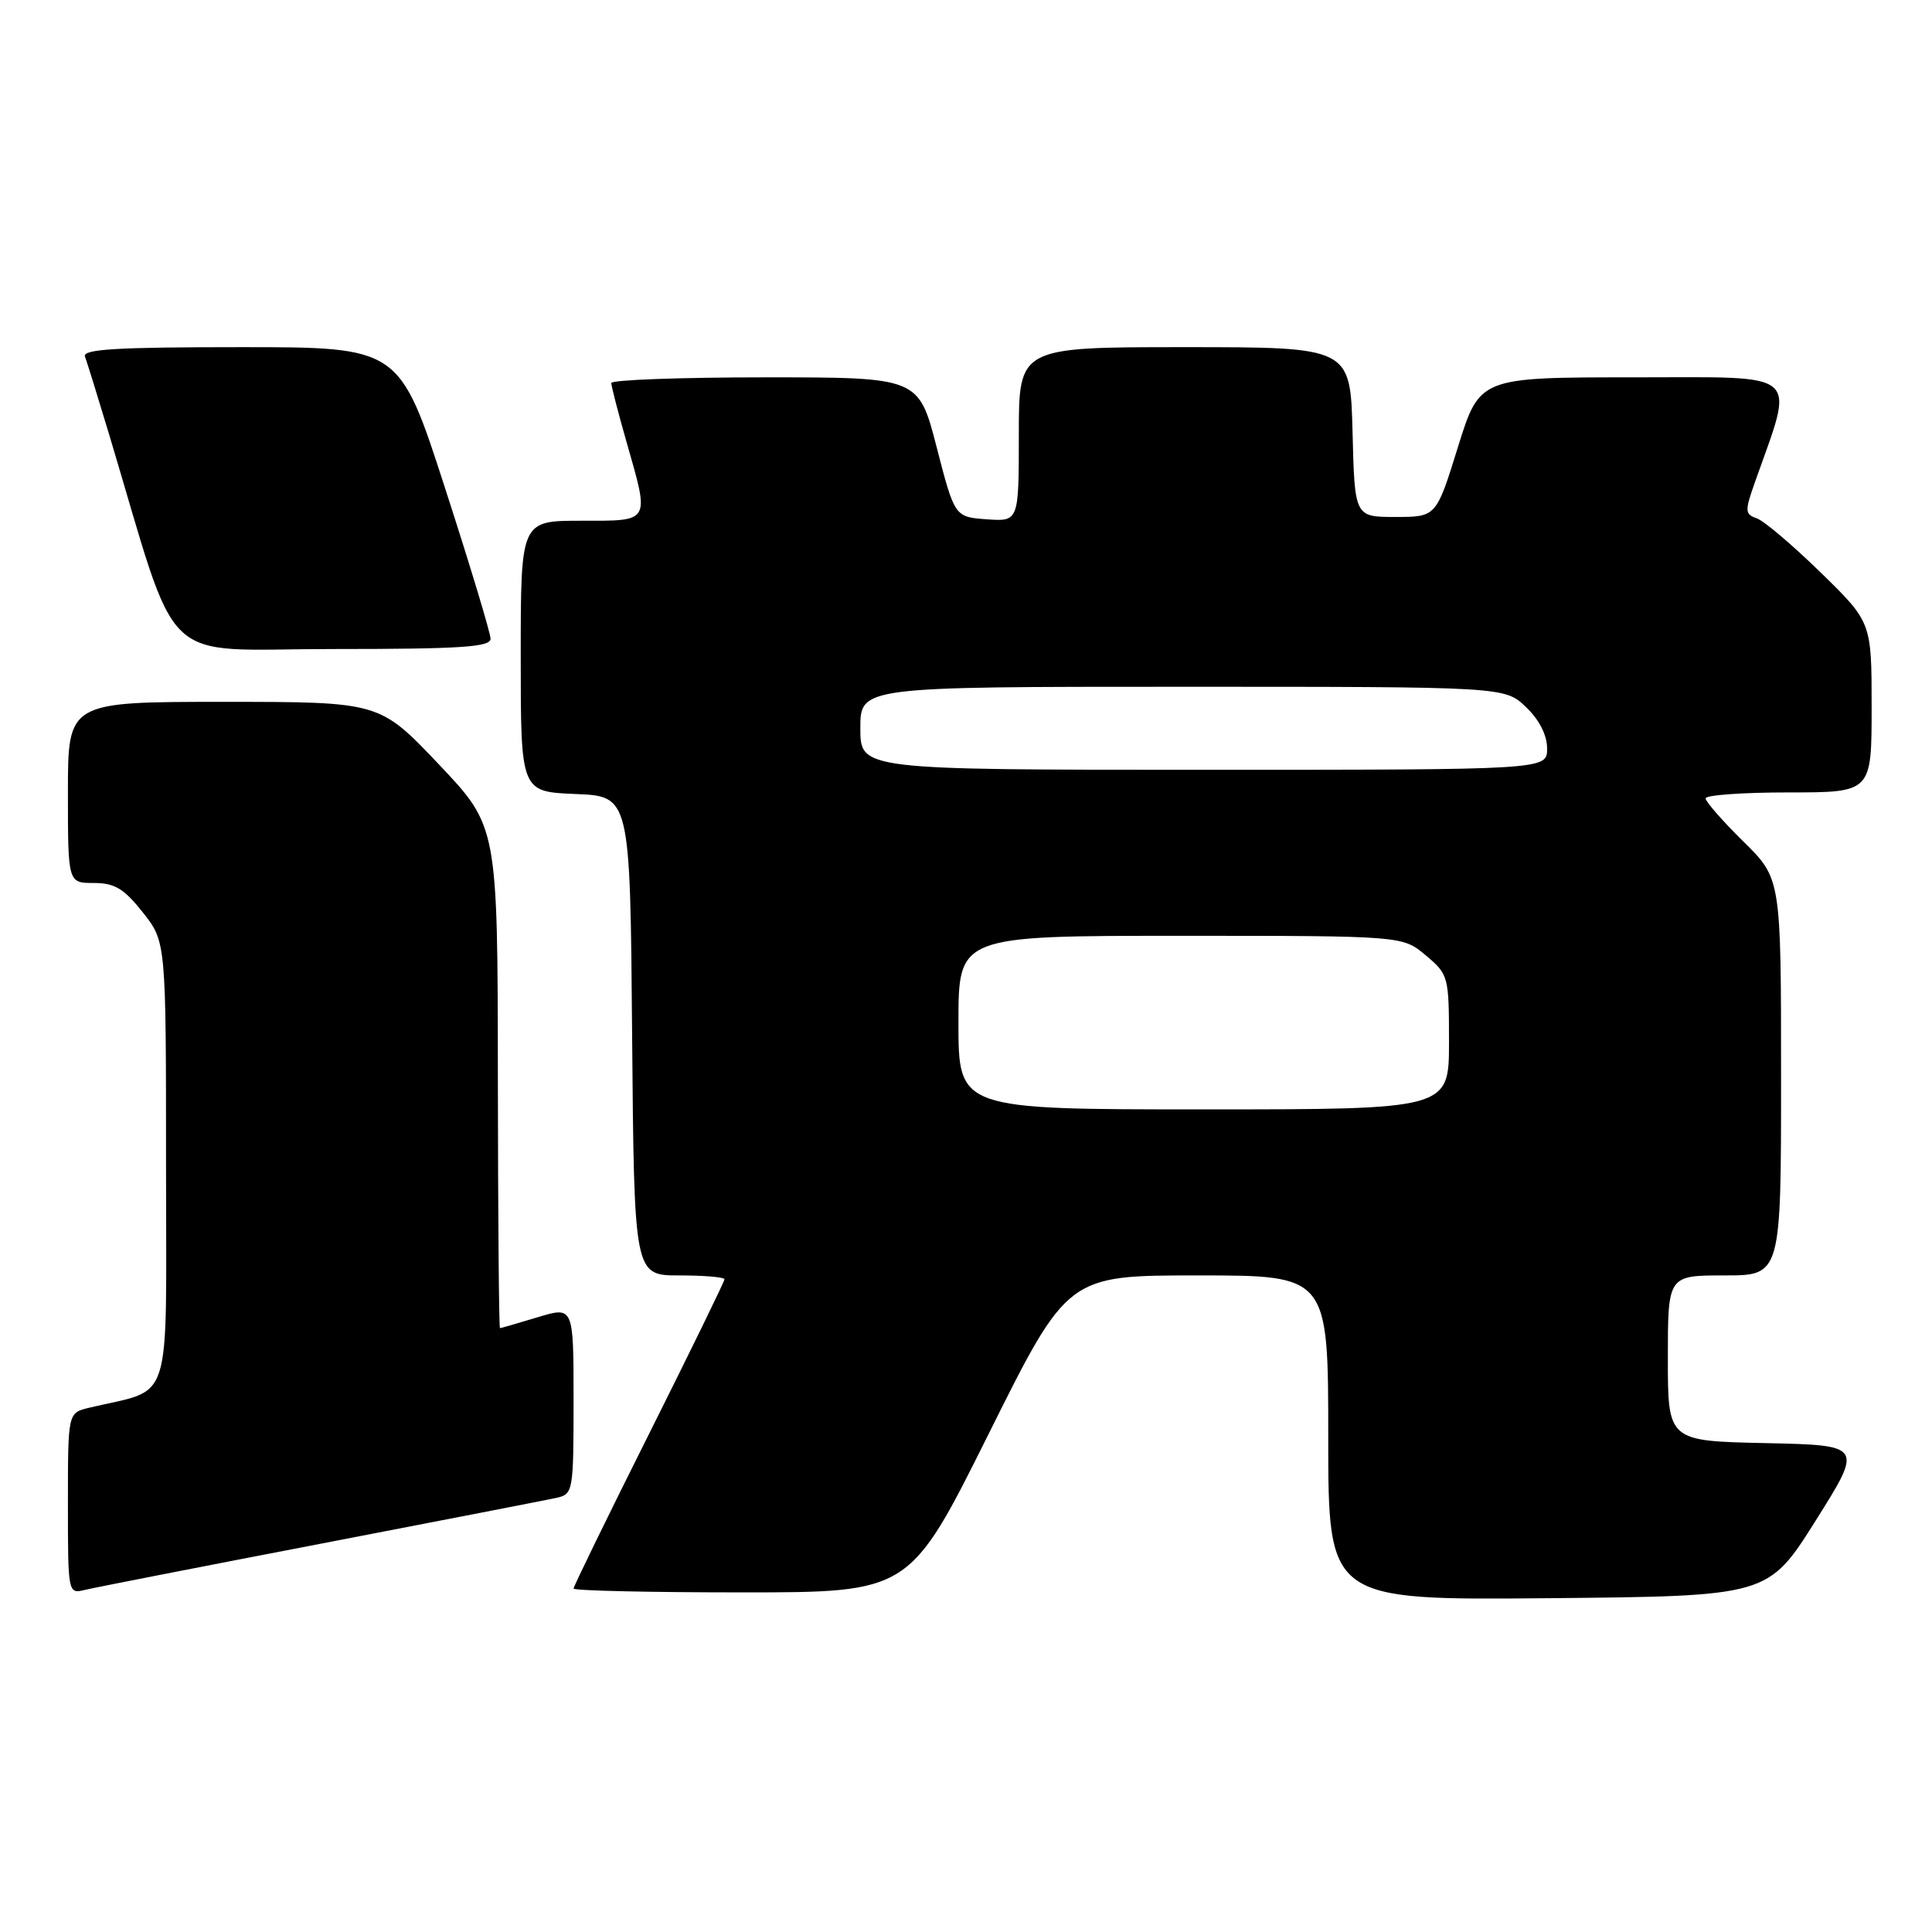 <?xml version="1.0" encoding="UTF-8" standalone="no"?>
<!DOCTYPE svg PUBLIC "-//W3C//DTD SVG 1.1//EN" "http://www.w3.org/Graphics/SVG/1.1/DTD/svg11.dtd" >
<svg xmlns="http://www.w3.org/2000/svg" xmlns:xlink="http://www.w3.org/1999/xlink" version="1.1" viewBox="0 0 256 256">
 <g >
 <path fill="currentColor"
d=" M 240.58 201.50 C 246.87 191.50 246.87 191.50 233.94 191.22 C 221.00 190.94 221.00 190.94 221.00 179.97 C 221.00 169.00 221.00 169.00 228.50 169.00 C 236.00 169.00 236.00 169.00 236.00 142.71 C 236.00 116.42 236.00 116.42 231.00 111.50 C 228.25 108.79 226.00 106.22 226.00 105.79 C 226.00 105.35 230.95 105.00 237.00 105.00 C 248.00 105.00 248.00 105.00 248.00 93.72 C 248.00 82.45 248.00 82.45 241.25 75.86 C 237.54 72.24 233.73 69.01 232.78 68.68 C 231.20 68.13 231.18 67.74 232.52 63.94 C 237.83 48.89 239.10 50.00 216.48 50.00 C 196.06 50.00 196.06 50.00 193.18 59.25 C 190.31 68.50 190.31 68.50 184.90 68.50 C 179.50 68.50 179.50 68.50 179.22 57.25 C 178.93 46.00 178.93 46.00 156.97 46.00 C 135.00 46.00 135.00 46.00 135.00 57.56 C 135.00 69.11 135.00 69.11 130.75 68.81 C 126.50 68.50 126.50 68.50 124.11 59.25 C 121.72 50.00 121.72 50.00 101.36 50.00 C 90.16 50.00 81.00 50.34 81.00 50.75 C 81.00 51.17 81.90 54.65 83.00 58.50 C 86.10 69.35 86.30 69.00 77.00 69.00 C 69.00 69.00 69.00 69.00 69.00 86.96 C 69.00 104.91 69.00 104.91 76.25 105.21 C 83.50 105.50 83.50 105.50 83.76 137.25 C 84.03 169.00 84.03 169.00 90.01 169.00 C 93.31 169.00 96.00 169.23 96.00 169.51 C 96.00 169.79 91.50 179.01 86.00 190.00 C 80.50 200.99 76.00 210.21 76.00 210.49 C 76.00 210.77 86.02 211.00 98.27 211.00 C 120.54 211.00 120.54 211.00 131.00 190.00 C 141.46 169.00 141.46 169.00 158.73 169.00 C 176.00 169.00 176.00 169.00 176.00 190.52 C 176.00 212.03 176.00 212.03 205.14 211.77 C 234.28 211.50 234.28 211.50 240.58 201.50 Z  M 42.50 204.55 C 58.45 201.48 72.51 198.74 73.75 198.47 C 75.94 197.98 76.00 197.61 76.00 185.53 C 76.00 173.10 76.00 173.10 71.25 174.54 C 68.64 175.33 66.39 175.98 66.25 175.99 C 66.11 176.00 65.99 161.04 65.97 142.75 C 65.94 109.50 65.94 109.50 58.12 101.25 C 50.29 93.00 50.29 93.00 29.65 93.00 C 9.00 93.00 9.00 93.00 9.00 105.00 C 9.00 117.00 9.00 117.00 12.42 117.00 C 15.19 117.00 16.41 117.73 18.92 120.89 C 22.00 124.79 22.00 124.79 22.00 154.36 C 22.00 187.19 23.07 183.82 11.75 186.55 C 9.00 187.22 9.00 187.22 9.00 199.22 C 9.00 211.16 9.01 211.21 11.25 210.67 C 12.49 210.37 26.55 207.62 42.50 204.55 Z  M 65.00 84.64 C 65.00 83.89 62.28 74.89 58.96 64.64 C 52.93 46.00 52.93 46.00 31.86 46.00 C 15.41 46.00 10.89 46.27 11.26 47.25 C 11.52 47.94 12.95 52.55 14.44 57.50 C 23.95 89.16 20.67 86.00 44.04 86.00 C 61.07 86.00 65.00 85.74 65.00 84.64 Z  M 127.00 135.50 C 127.00 124.00 127.00 124.00 156.42 124.00 C 185.85 124.00 185.85 124.00 188.92 126.59 C 191.94 129.12 192.00 129.37 192.00 138.09 C 192.00 147.00 192.00 147.00 159.50 147.00 C 127.00 147.00 127.00 147.00 127.00 135.50 Z  M 114.00 96.50 C 114.00 91.00 114.00 91.00 156.70 91.00 C 199.39 91.00 199.39 91.00 202.20 93.69 C 203.97 95.38 205.00 97.41 205.00 99.19 C 205.00 102.00 205.00 102.00 159.50 102.00 C 114.00 102.00 114.00 102.00 114.00 96.50 Z "/>
</g>
</svg>